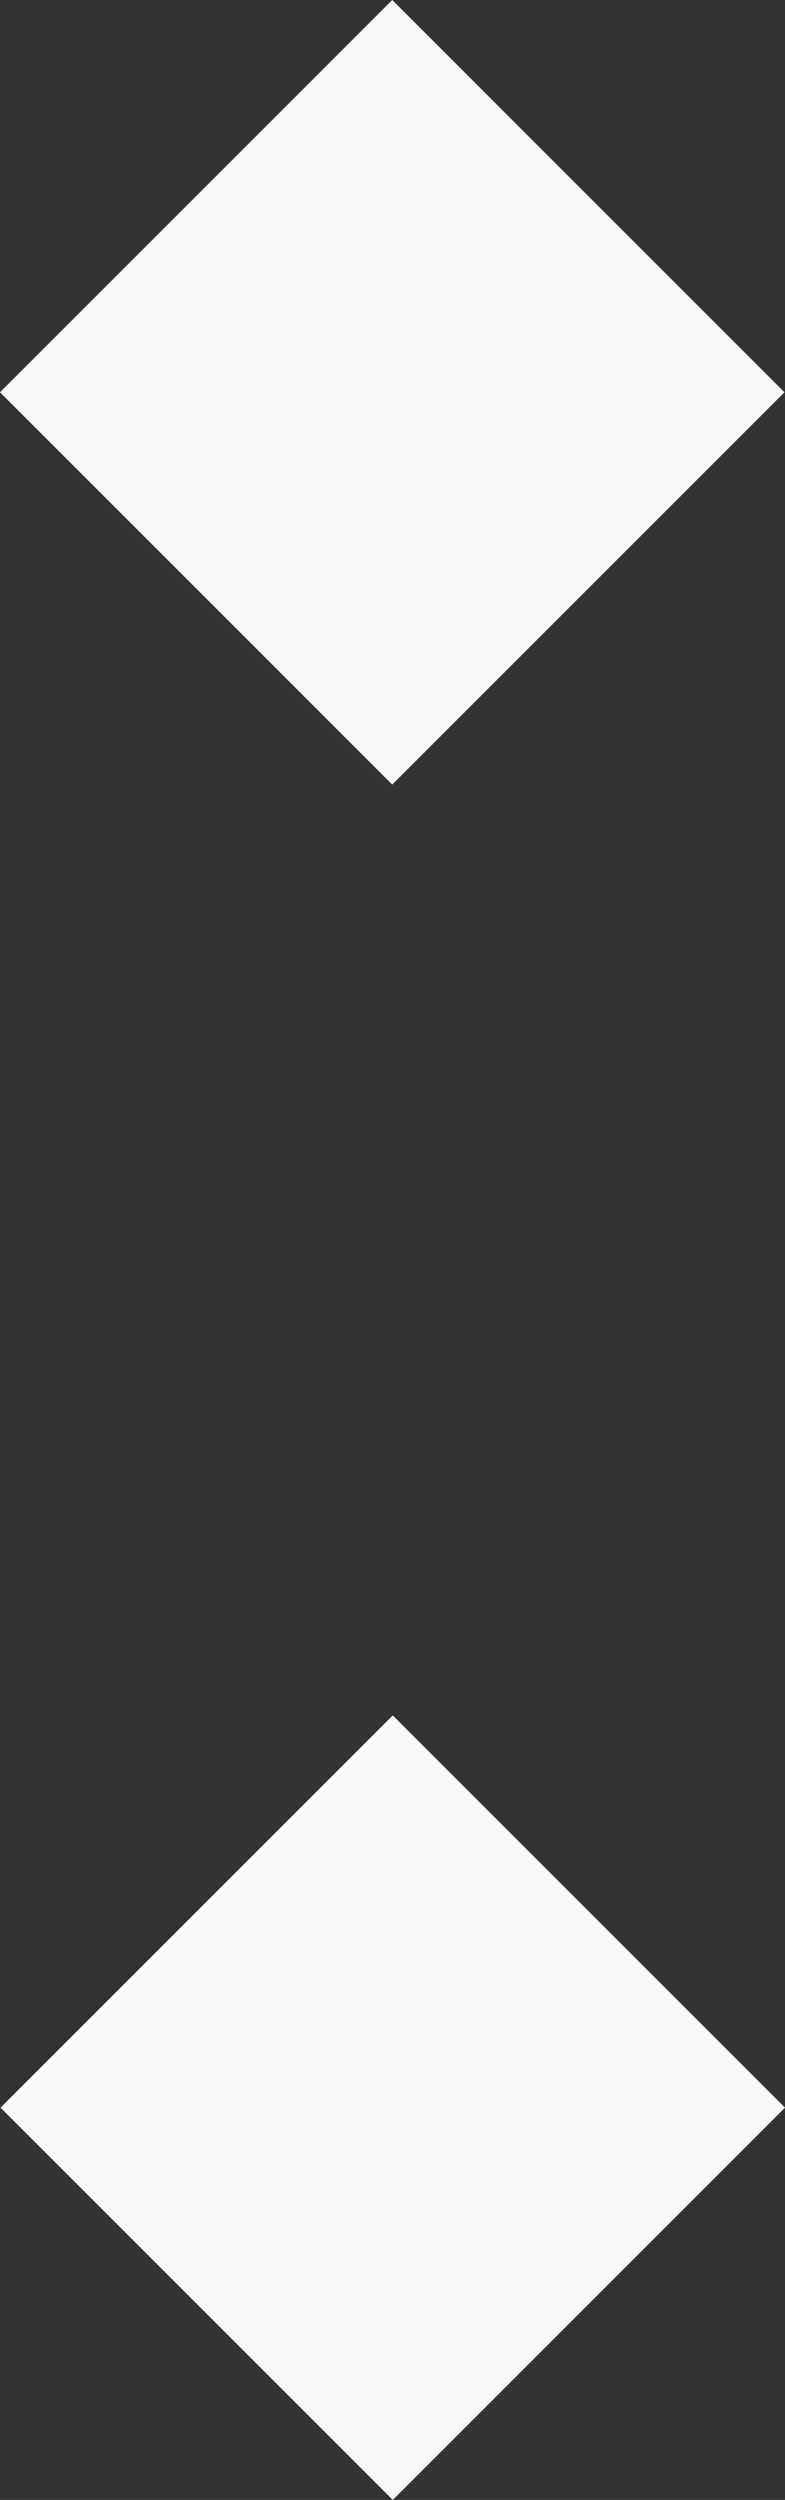 <?xml version="1.0" encoding="UTF-8" standalone="no"?>
<!-- Created with Inkscape (http://www.inkscape.org/) -->

<svg
   width="40.687"
   height="129.56"
   viewBox="0 0 40.687 129.56"
   version="1.1"
   id="svg5"
   xml:space="preserve"
   xmlns="http://www.w3.org/2000/svg"
   xmlns:svg="http://www.w3.org/2000/svg"><rect x="0" y="0" width="40.687" height="129.56" fill="#333333" stroke="none"/><defs
     id="defs2" /><g
     id="layer5"
     transform="translate(-1777.358,-572.233)"><rect
       style="fill:#f9f9f9;fill-opacity:1"
       id="rect6708"
       width="28.75"
       height="28.75"
       x="1675.787"
       y="-866.527"
       transform="rotate(45)" /><rect
       style="fill:#f9f9f9;fill-opacity:1"
       id="rect6708-4"
       width="28.75"
       height="28.75"
       x="1738.67"
       y="-803.685"
       transform="rotate(45)" /></g></svg>
